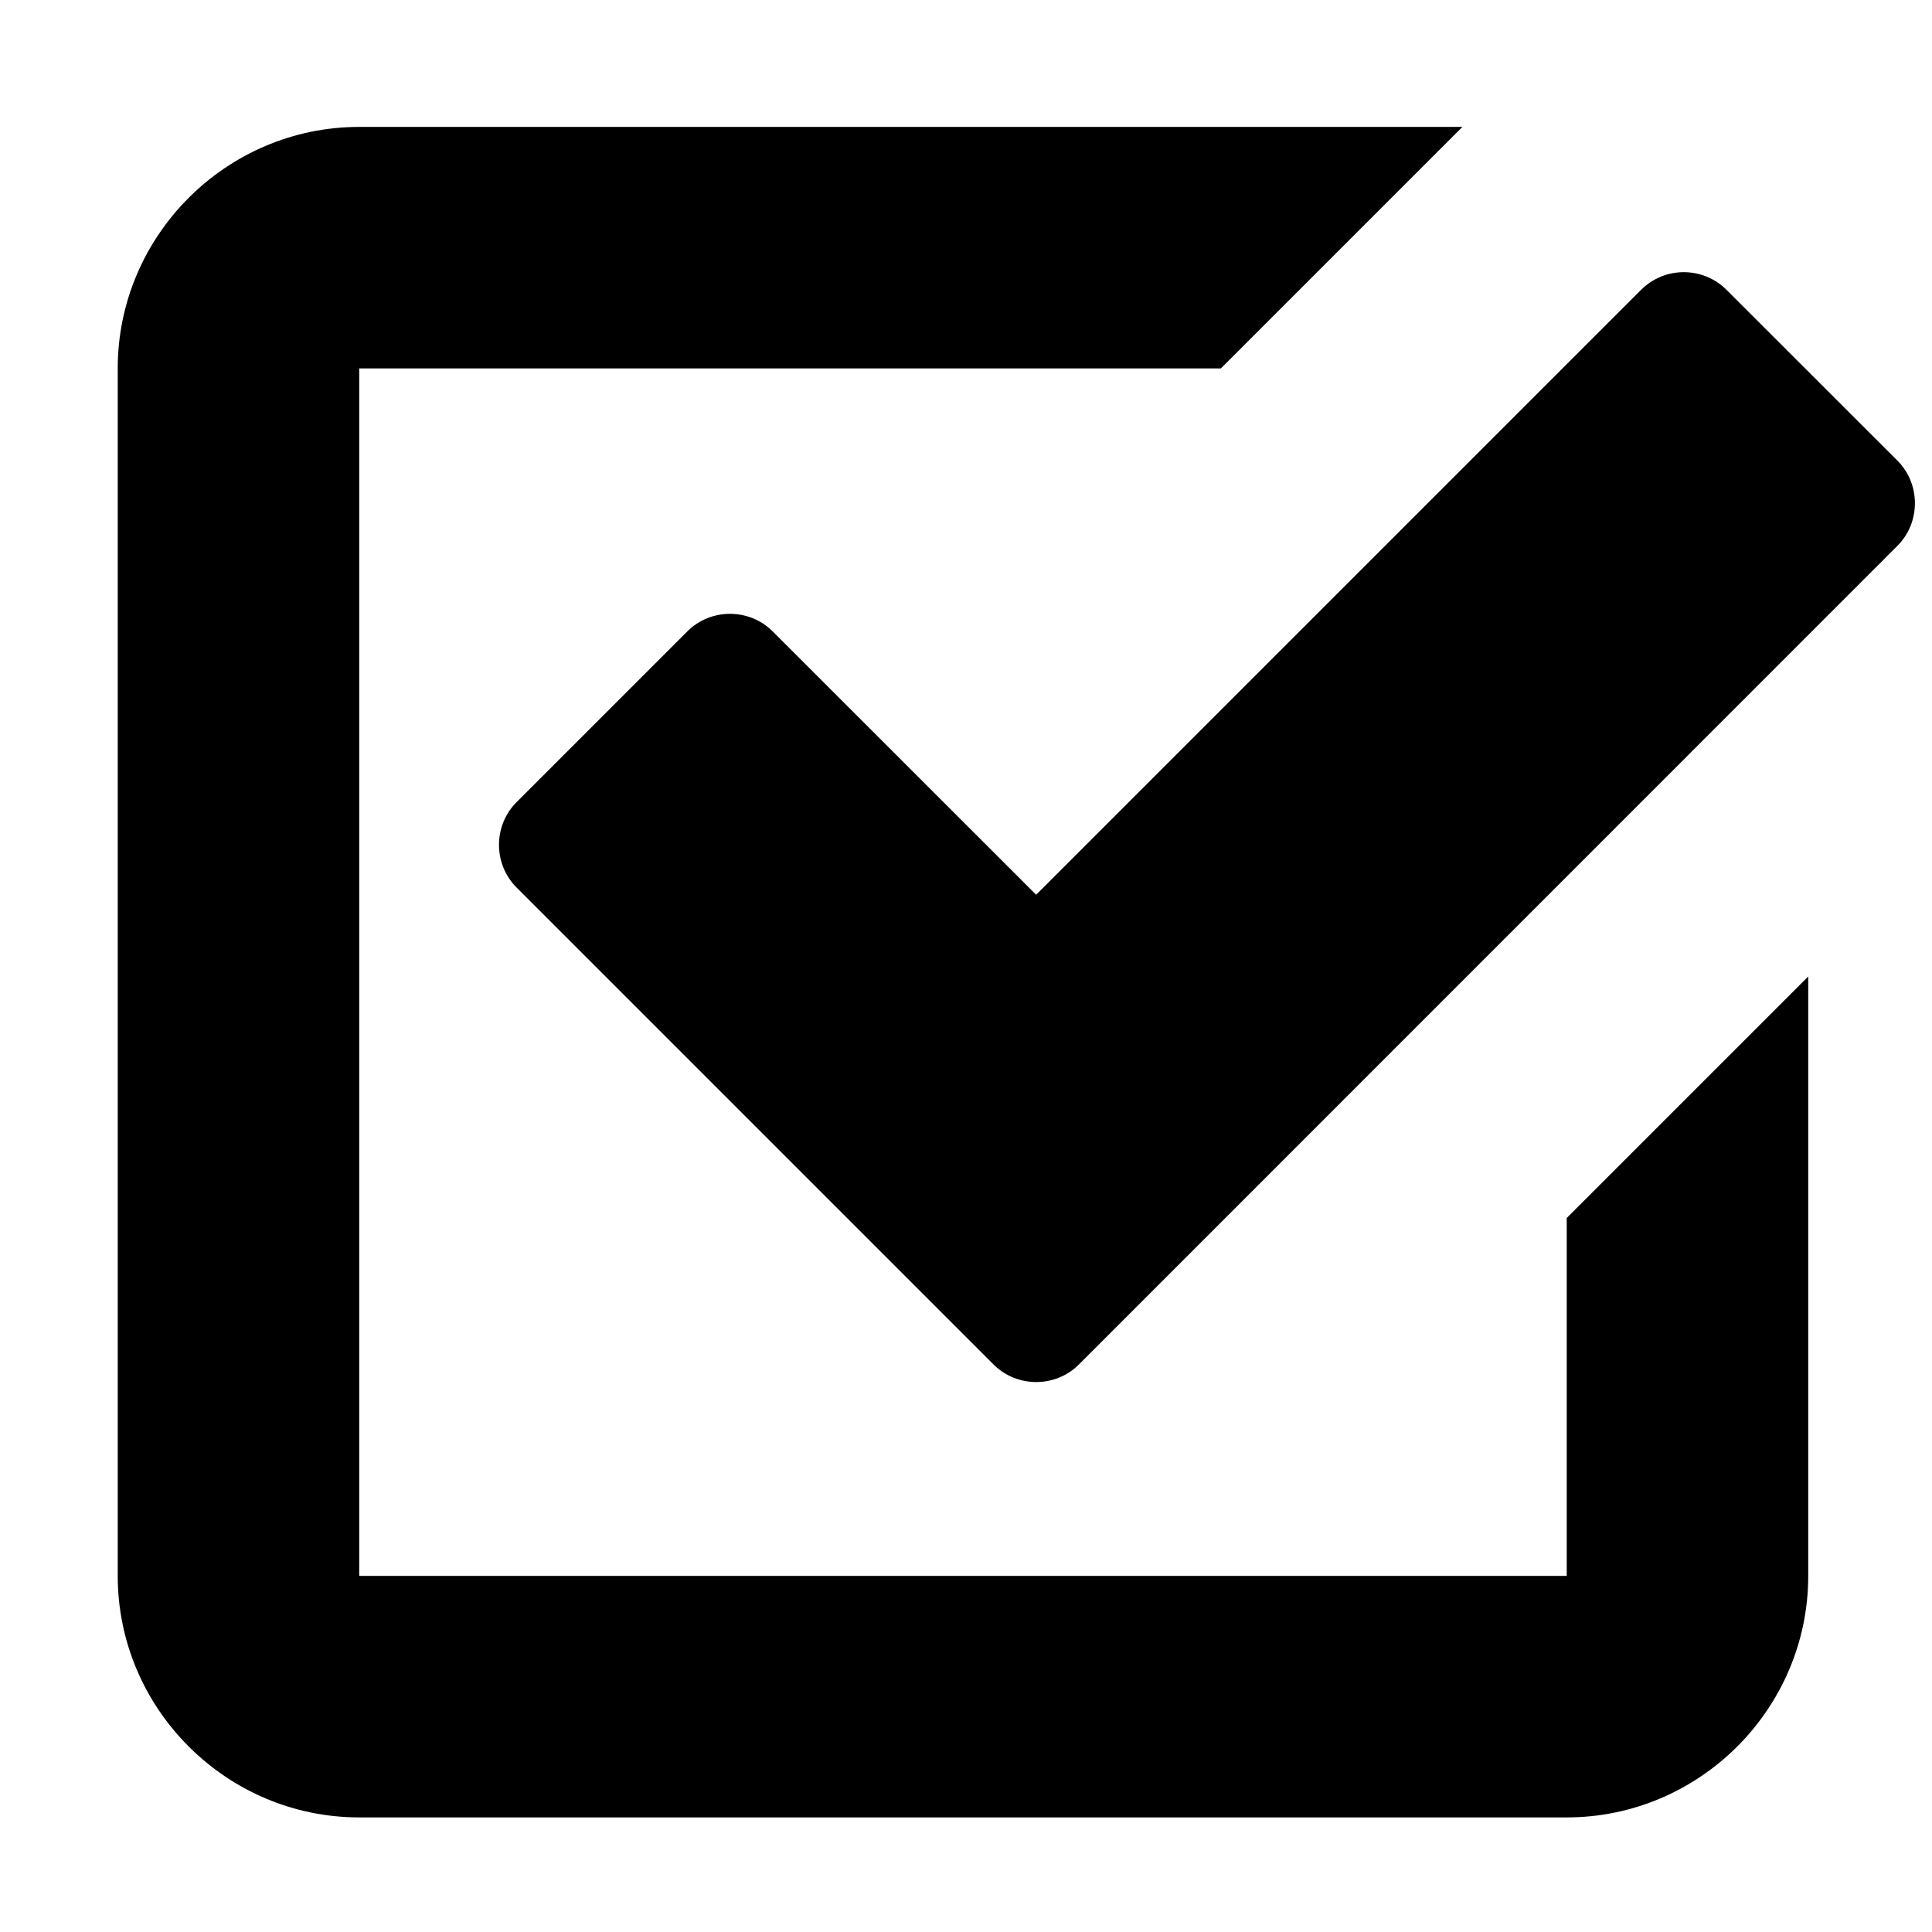 <?xml version="1.0" encoding="utf-8"?>
<!-- Generator: Adobe Illustrator 17.0.2, SVG Export Plug-In . SVG Version: 6.00 Build 0)  -->
<!DOCTYPE svg PUBLIC "-//W3C//DTD SVG 1.1//EN" "http://www.w3.org/Graphics/SVG/1.1/DTD/svg11.dtd">
<svg version="1.1" id="Layer_1" xmlns="http://www.w3.org/2000/svg" xmlns:xlink="http://www.w3.org/1999/xlink" x="0px" y="0px"
	 width="16px" height="16px" viewBox="0 0 16 16" enable-background="new 0 0 16 16" xml:space="preserve">
<path d="M15.713,4.521c0.194-0.194,0.194-0.513,0-0.707L14.298,2.4c-0.097-0.097-0.225-0.146-0.354-0.146S13.689,2.303,13.591,2.4
	l-5.01,5.01L6.399,5.229c-0.194-0.194-0.513-0.194-0.707,0L4.278,6.643c-0.194,0.194-0.194,0.513,0,0.707l3.95,3.95
	c0.194,0.194,0.513,0.194,0.707,0L15.713,4.521z"/>
<path d="M12.975,10.087v2.964h-10v-10h7.136l2-2H2.975c-1.1,0-2,0.9-2,2v10c0,1.1,0.9,2,2,2h10c1.1,0,2-0.9,2-2V8.087L12.975,10.087
	z"/>
</svg>
